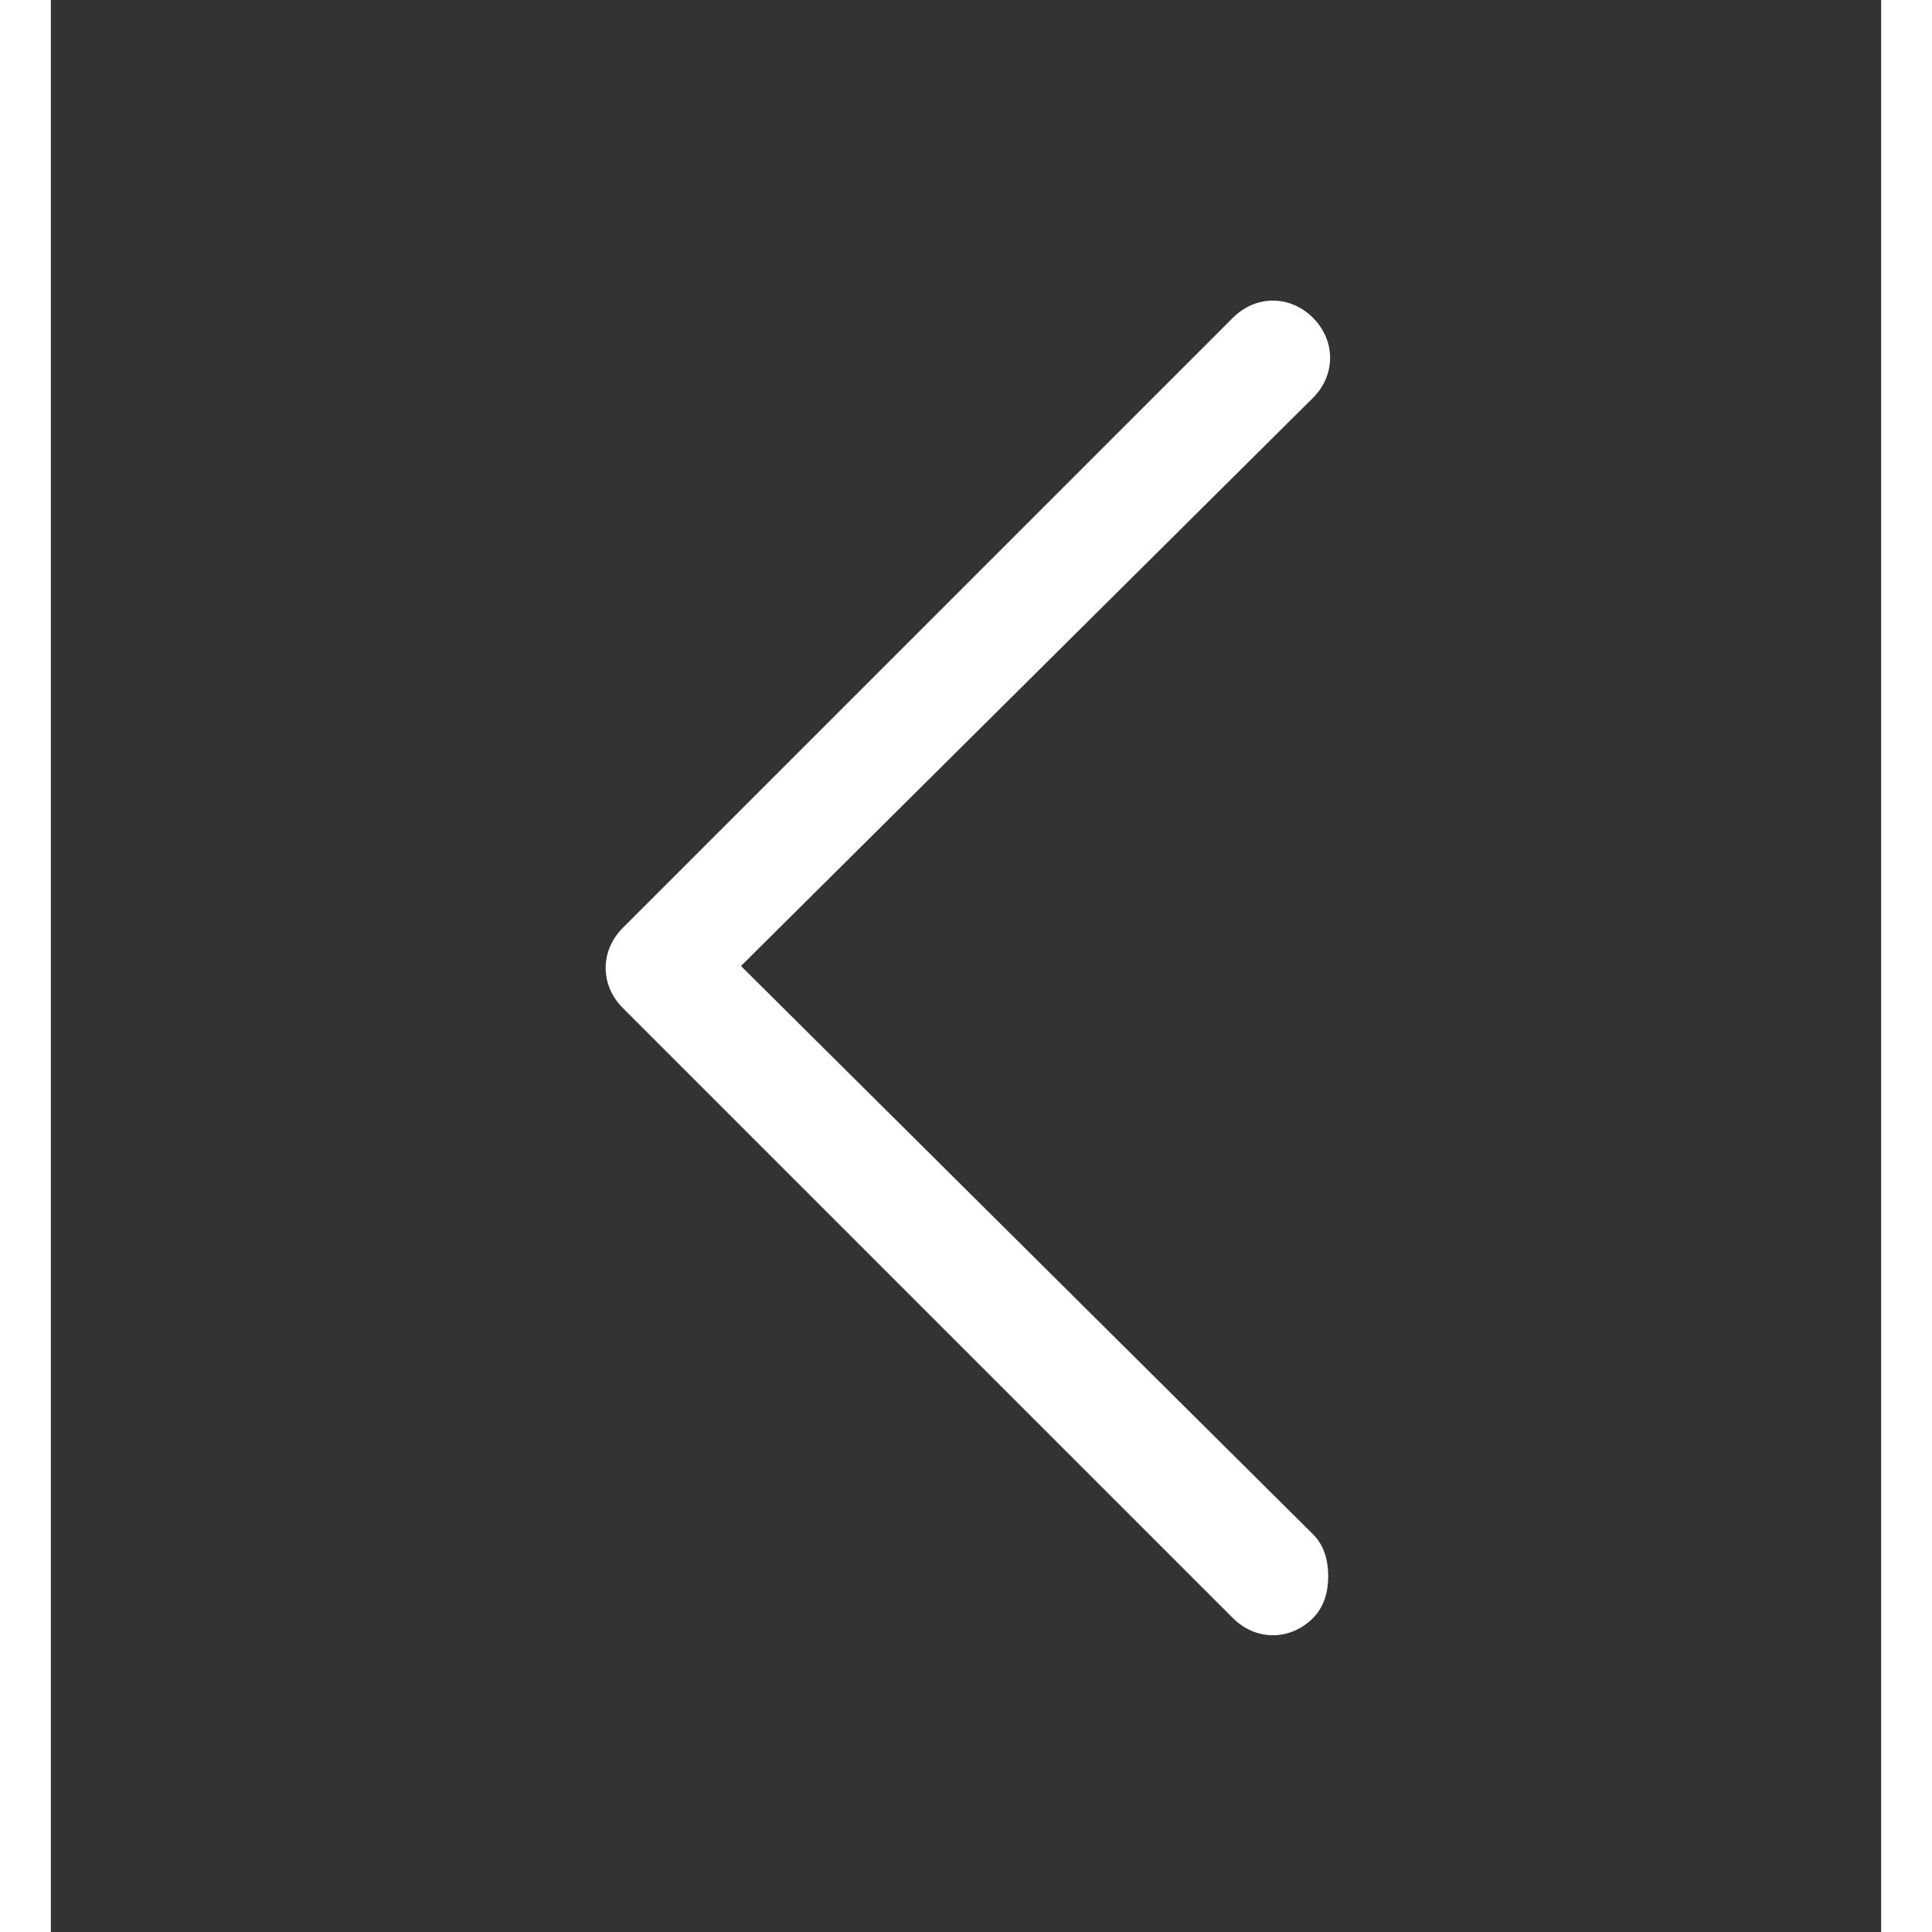<svg width="18" height="18" viewBox="0 0 18 19" fill="none" xmlns="http://www.w3.org/2000/svg">
<rect x="0" y="0" width="18" height="19" fill="#333333" stroke="none"/>
<path d="M12.562 15.5C12.562 15.35 12.525 15.2 12.412 15.088L6.787 9.5L12.412 3.913C12.637 3.688 12.637 3.35 12.412 3.125C12.187 2.9 11.85 2.9 11.625 3.125L5.625 9.125C5.4 9.35 5.4 9.688 5.625 9.913L11.625 15.913C11.85 16.138 12.187 16.138 12.412 15.913C12.525 15.8 12.562 15.65 12.562 15.5Z" fill="#fff"/>
</svg>
